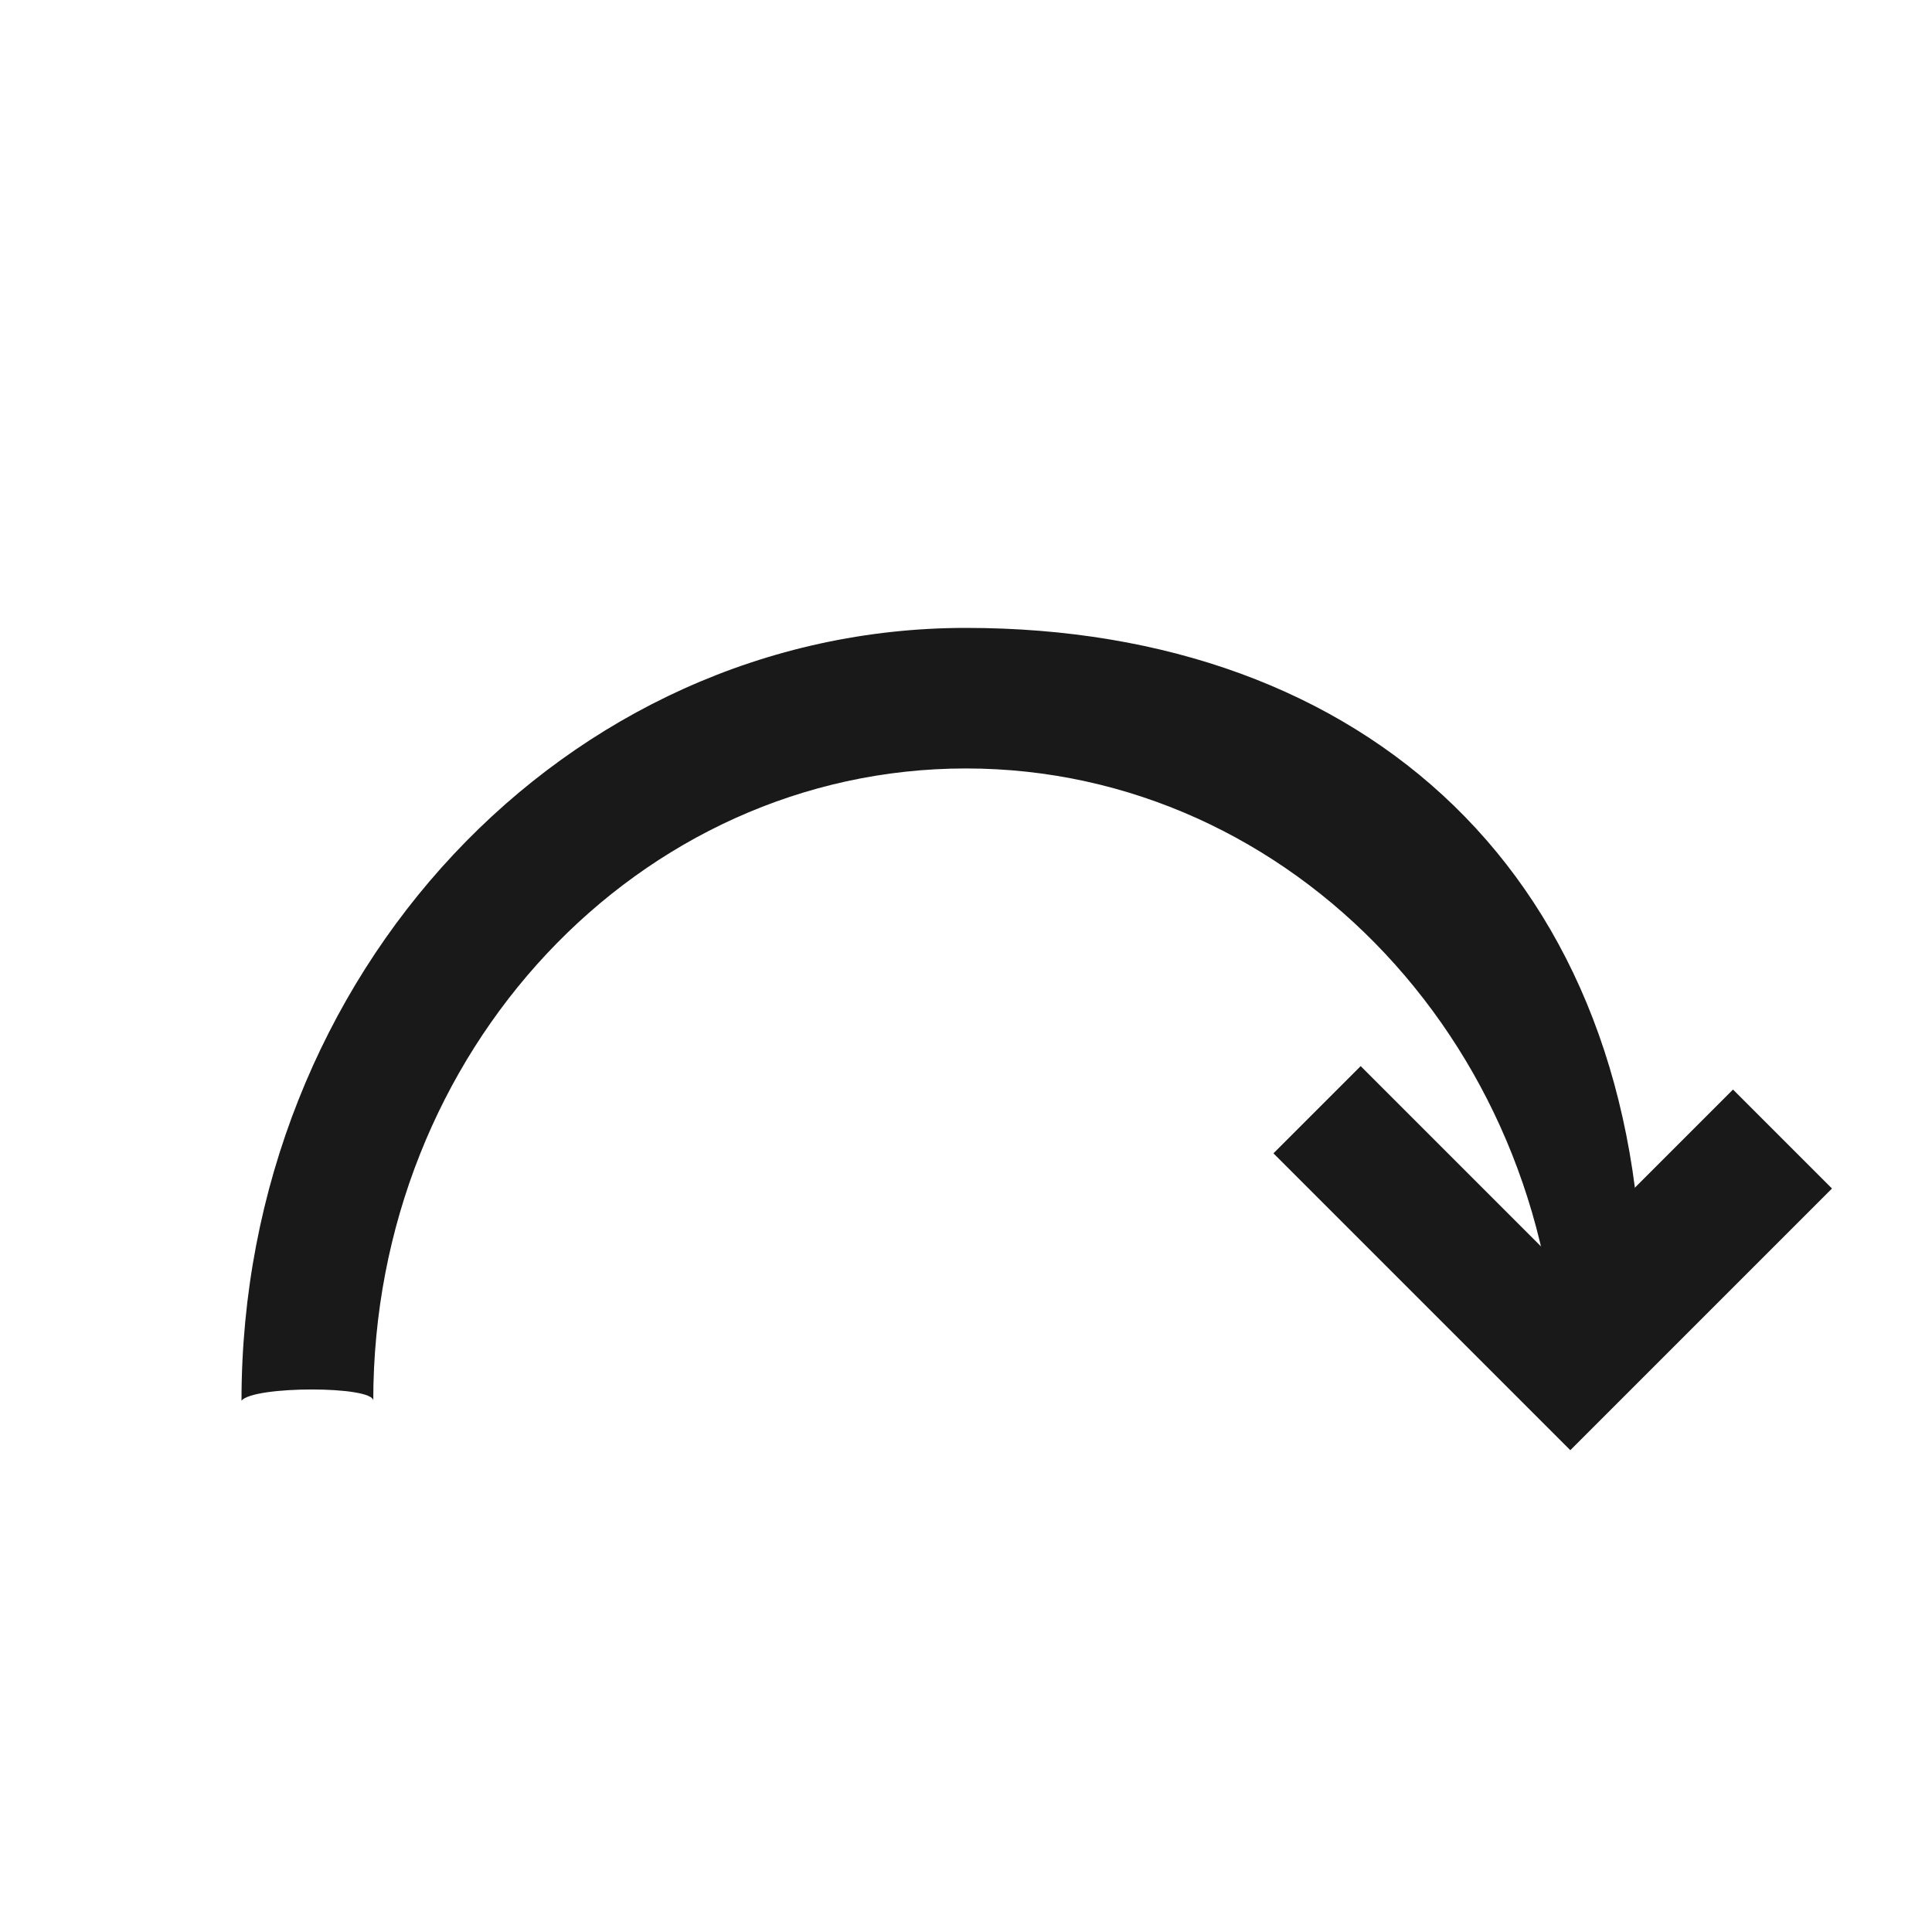 <?xml version="1.0" encoding="UTF-8"?>
<svg width="20px" height="20px" viewBox="0 0 20 20" version="1.1" xmlns="http://www.w3.org/2000/svg" xmlns:xlink="http://www.w3.org/1999/xlink">
    <g id="future" stroke="none" stroke-width="1" fill="#191919" fill-rule="evenodd">
        <path d="M17,13.5 L16.136,14.5 C16.136,10.885 13.389,7.955 10,7.955 C6.611,7.955 3.864,10.885 3.864,14.5 C3.864,14.345 2.621,14.345 2.5,14.5 C2.5,10.082 5.858,6.5 10,6.5 C14.142,6.5 17,9.082 17,13.5 Z" id="Combined-Shape" fill-rule="nonzero"></path>
        <polygon id="Rectangle-2" fill-rule="nonzero" transform="translate(16.074, 12.121) rotate(45) translate(-16.074, -12.121) " points="16.798 12.76 16.798 10.206 18.247 10.206 18.247 14.037 13.901 14.037 13.901 12.76"></polygon>
    </g>
</svg>
